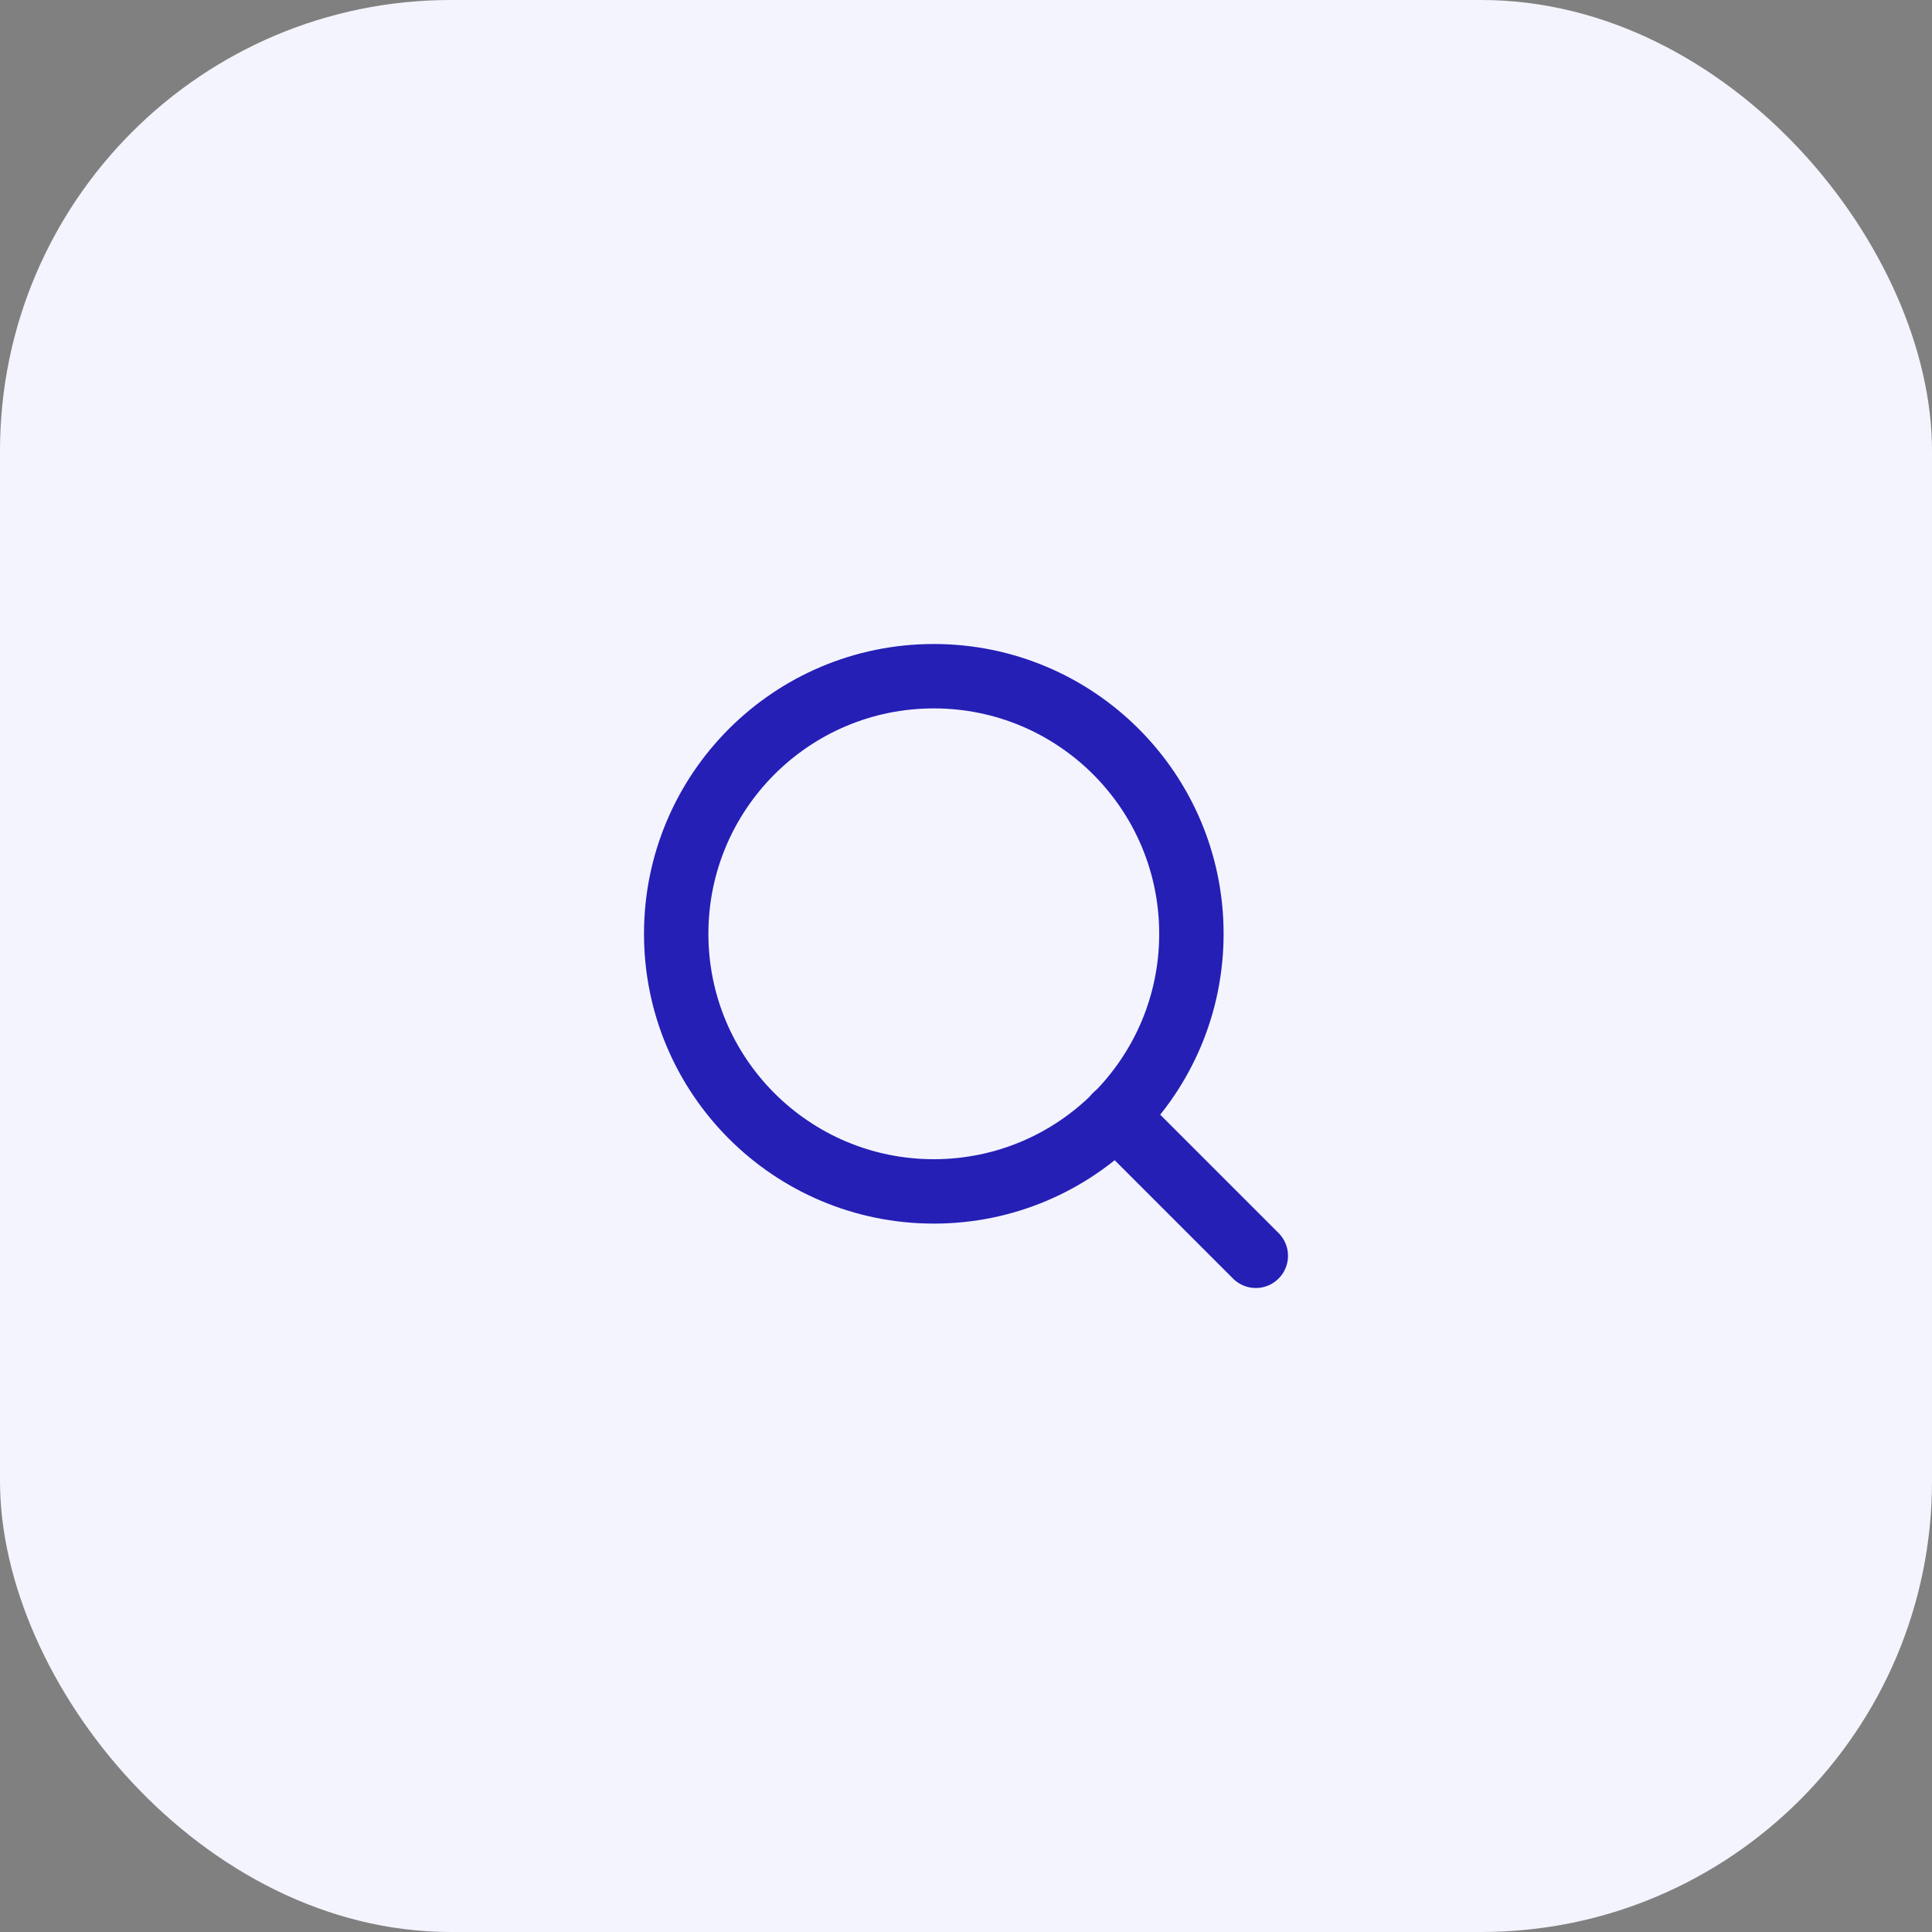 <svg fill="none" height="60" viewBox="0 0 60 60" width="60" xmlns="http://www.w3.org/2000/svg"><rect x="0" y="0" width="60" height="60" fill="#808080" stroke="none"/><rect fill="#f4f4fe" height="60" rx="14" width="60"></rect><g stroke="#251fb6" stroke-linecap="round" stroke-linejoin="round" stroke-width="2"><path d="m29 37c4.418 0 8-3.582 8-8s-3.582-8-8-8-8 3.582-8 8 3.582 8 8 8z"></path><path d="m39 39-4.35-4.35"></path></g></svg>